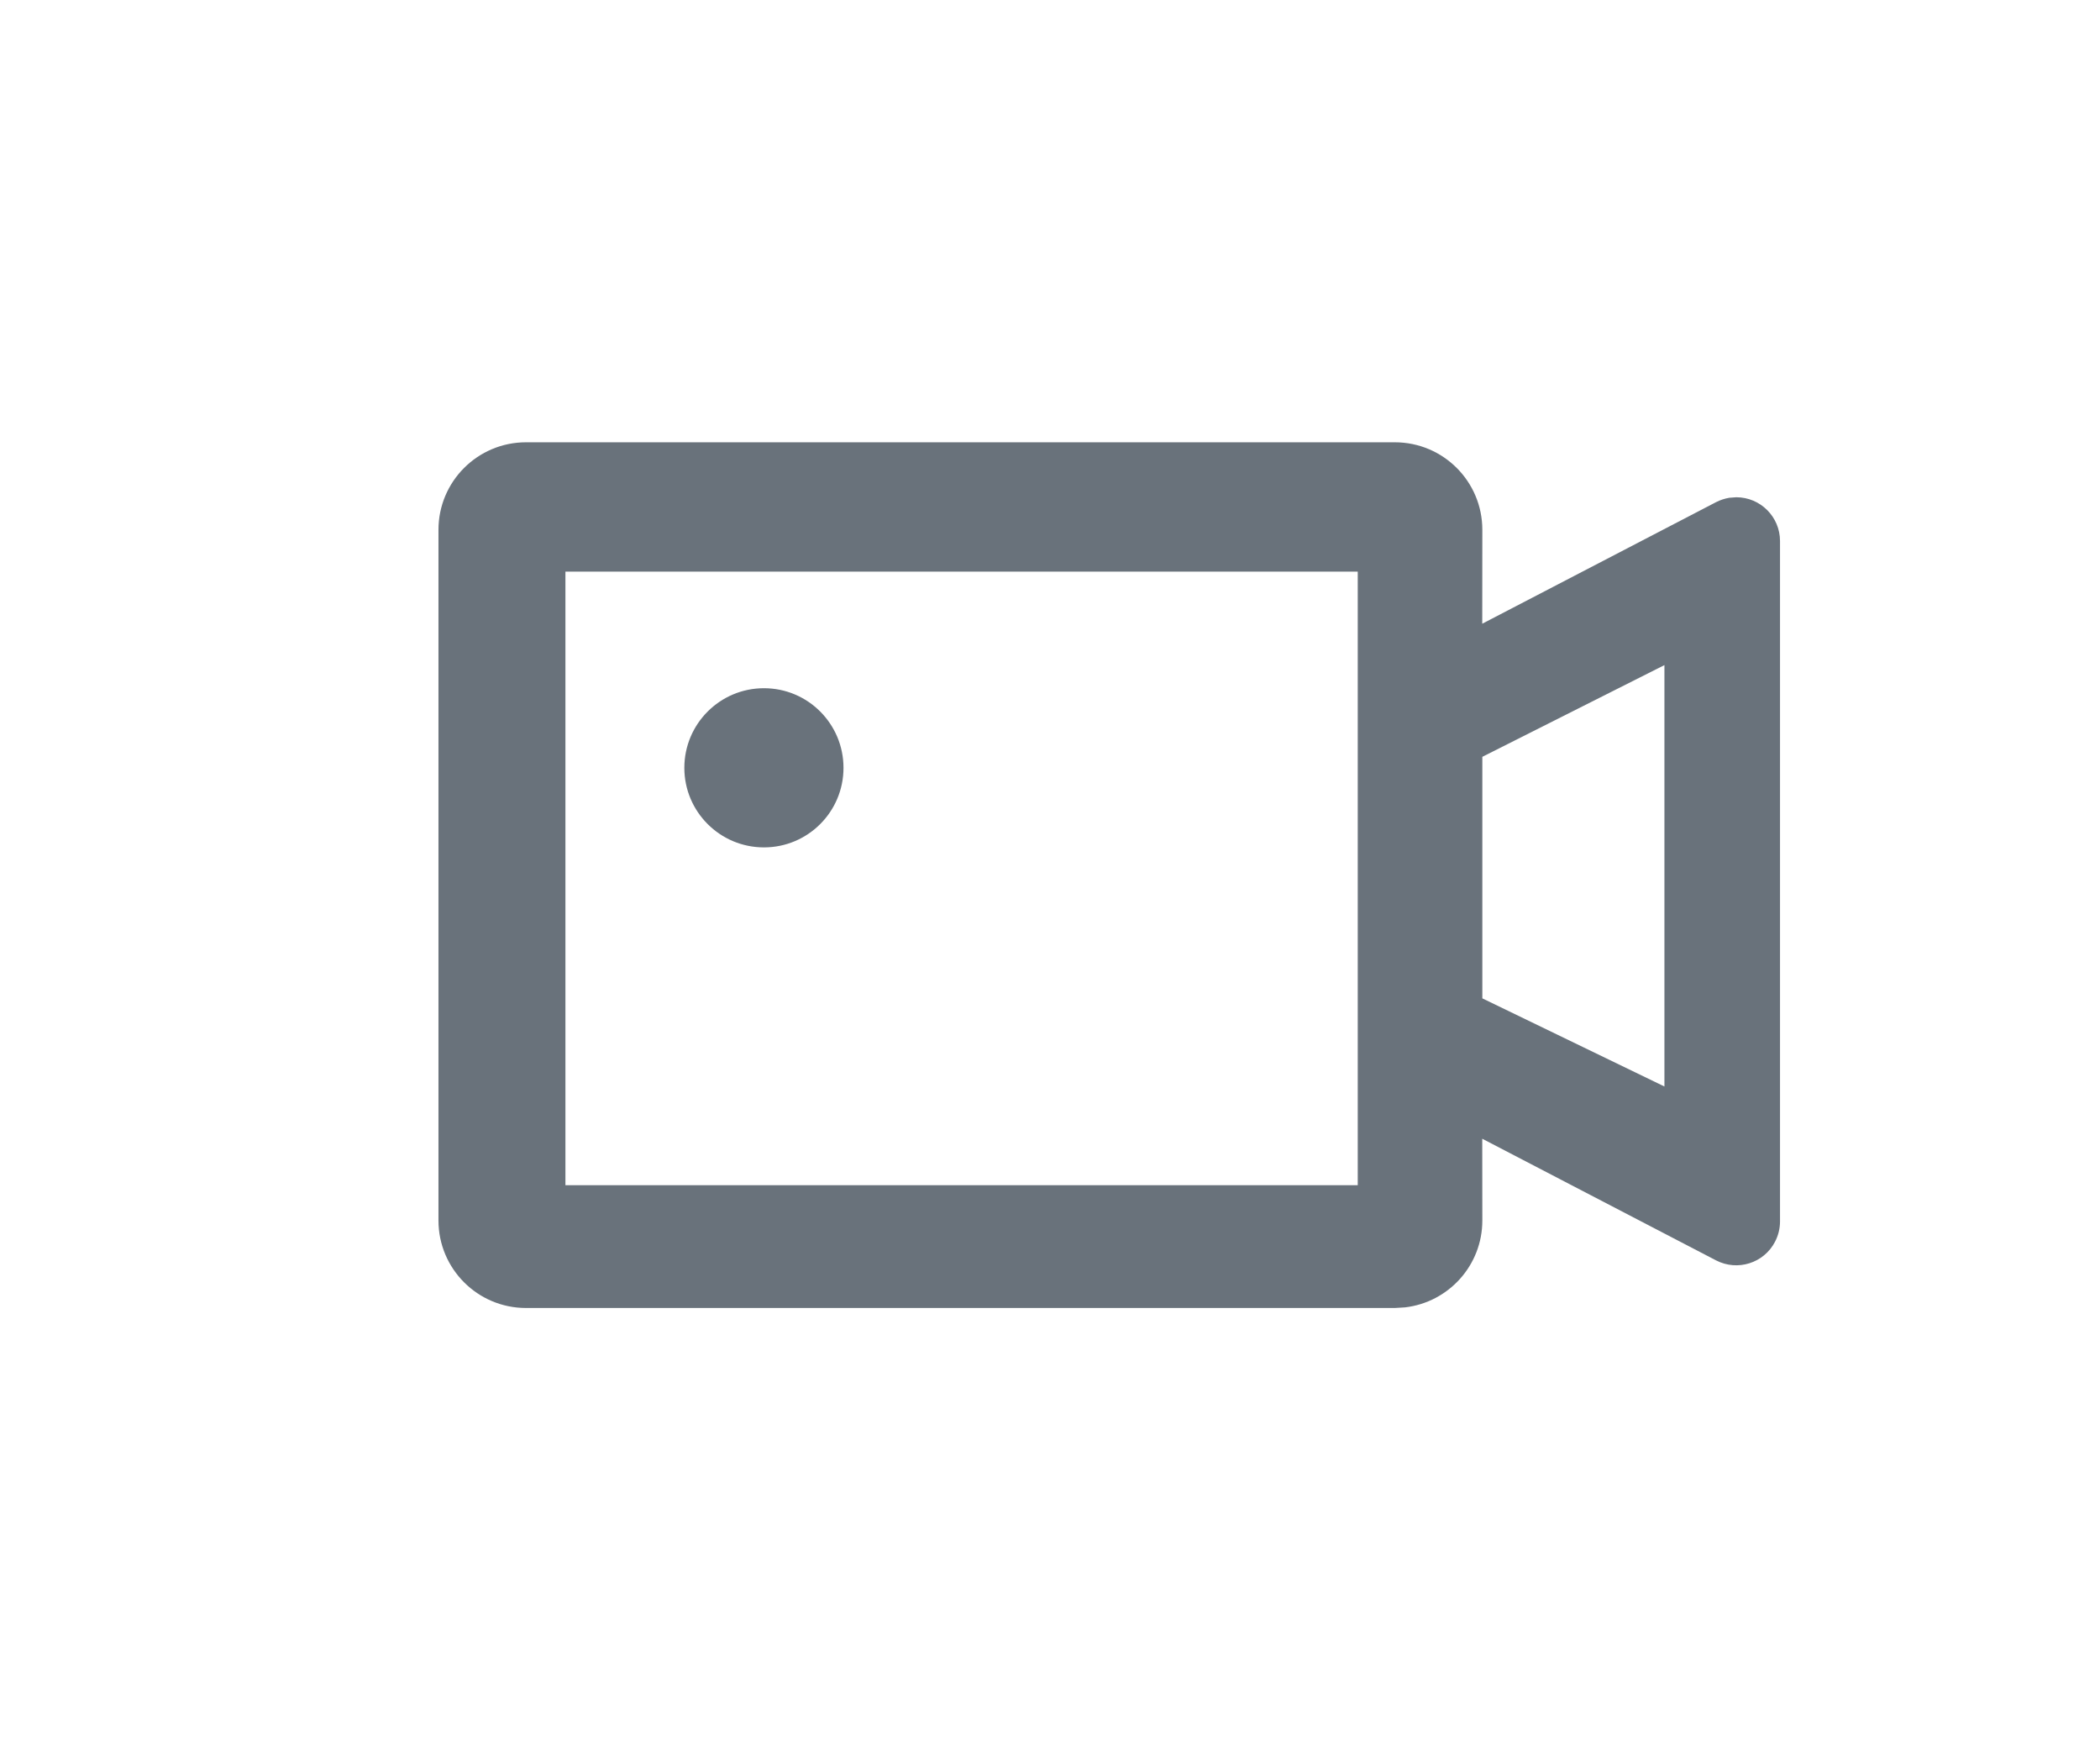 <?xml version="1.0" encoding="UTF-8"?>
<svg width="24px" height="20px" viewBox="0 0 24 20" version="1.1" xmlns="http://www.w3.org/2000/svg" xmlns:xlink="http://www.w3.org/1999/xlink">
    <title>viewToolbar_record_idle</title>
    <g id="Symbol" stroke="none" stroke-width="1" fill="none" fill-rule="evenodd">
        <g id="ic/viewToolbar/record/idle">
            <rect id="bg" x="0" y="0" width="24" height="20"></rect>
            <path d="M15.941,5.054 C16.494,5.054 16.941,5.502 16.941,6.054 L16.94,7.127 L19.612,5.738 C19.659,5.714 19.71,5.697 19.763,5.688 L19.843,5.682 C20.119,5.682 20.343,5.906 20.343,6.182 L20.343,13.958 C20.343,14.039 20.323,14.118 20.286,14.189 C20.159,14.434 19.857,14.529 19.612,14.402 L16.94,13.012 L16.941,13.946 C16.941,14.459 16.555,14.881 16.058,14.939 L15.941,14.946 L6.011,14.946 C5.459,14.946 5.011,14.498 5.011,13.946 L5.011,6.054 C5.011,5.502 5.459,5.054 6.011,5.054 Z M15.517,6.532 L6.462,6.532 L6.462,13.543 L15.517,13.543 L15.517,6.532 Z M19.022,7.6 L16.941,8.648 L16.941,11.408 L19.022,12.415 L19.022,7.6 Z M8.731,7.864 C9.233,7.864 9.64,8.271 9.64,8.774 C9.64,9.276 9.233,9.683 8.731,9.683 C8.229,9.683 7.821,9.276 7.821,8.774 C7.821,8.271 8.229,7.864 8.731,7.864 Z" id="Combined-Shape" fill="#69727B" fill-rule="nonzero"></path>
        </g>
    </g>
</svg>